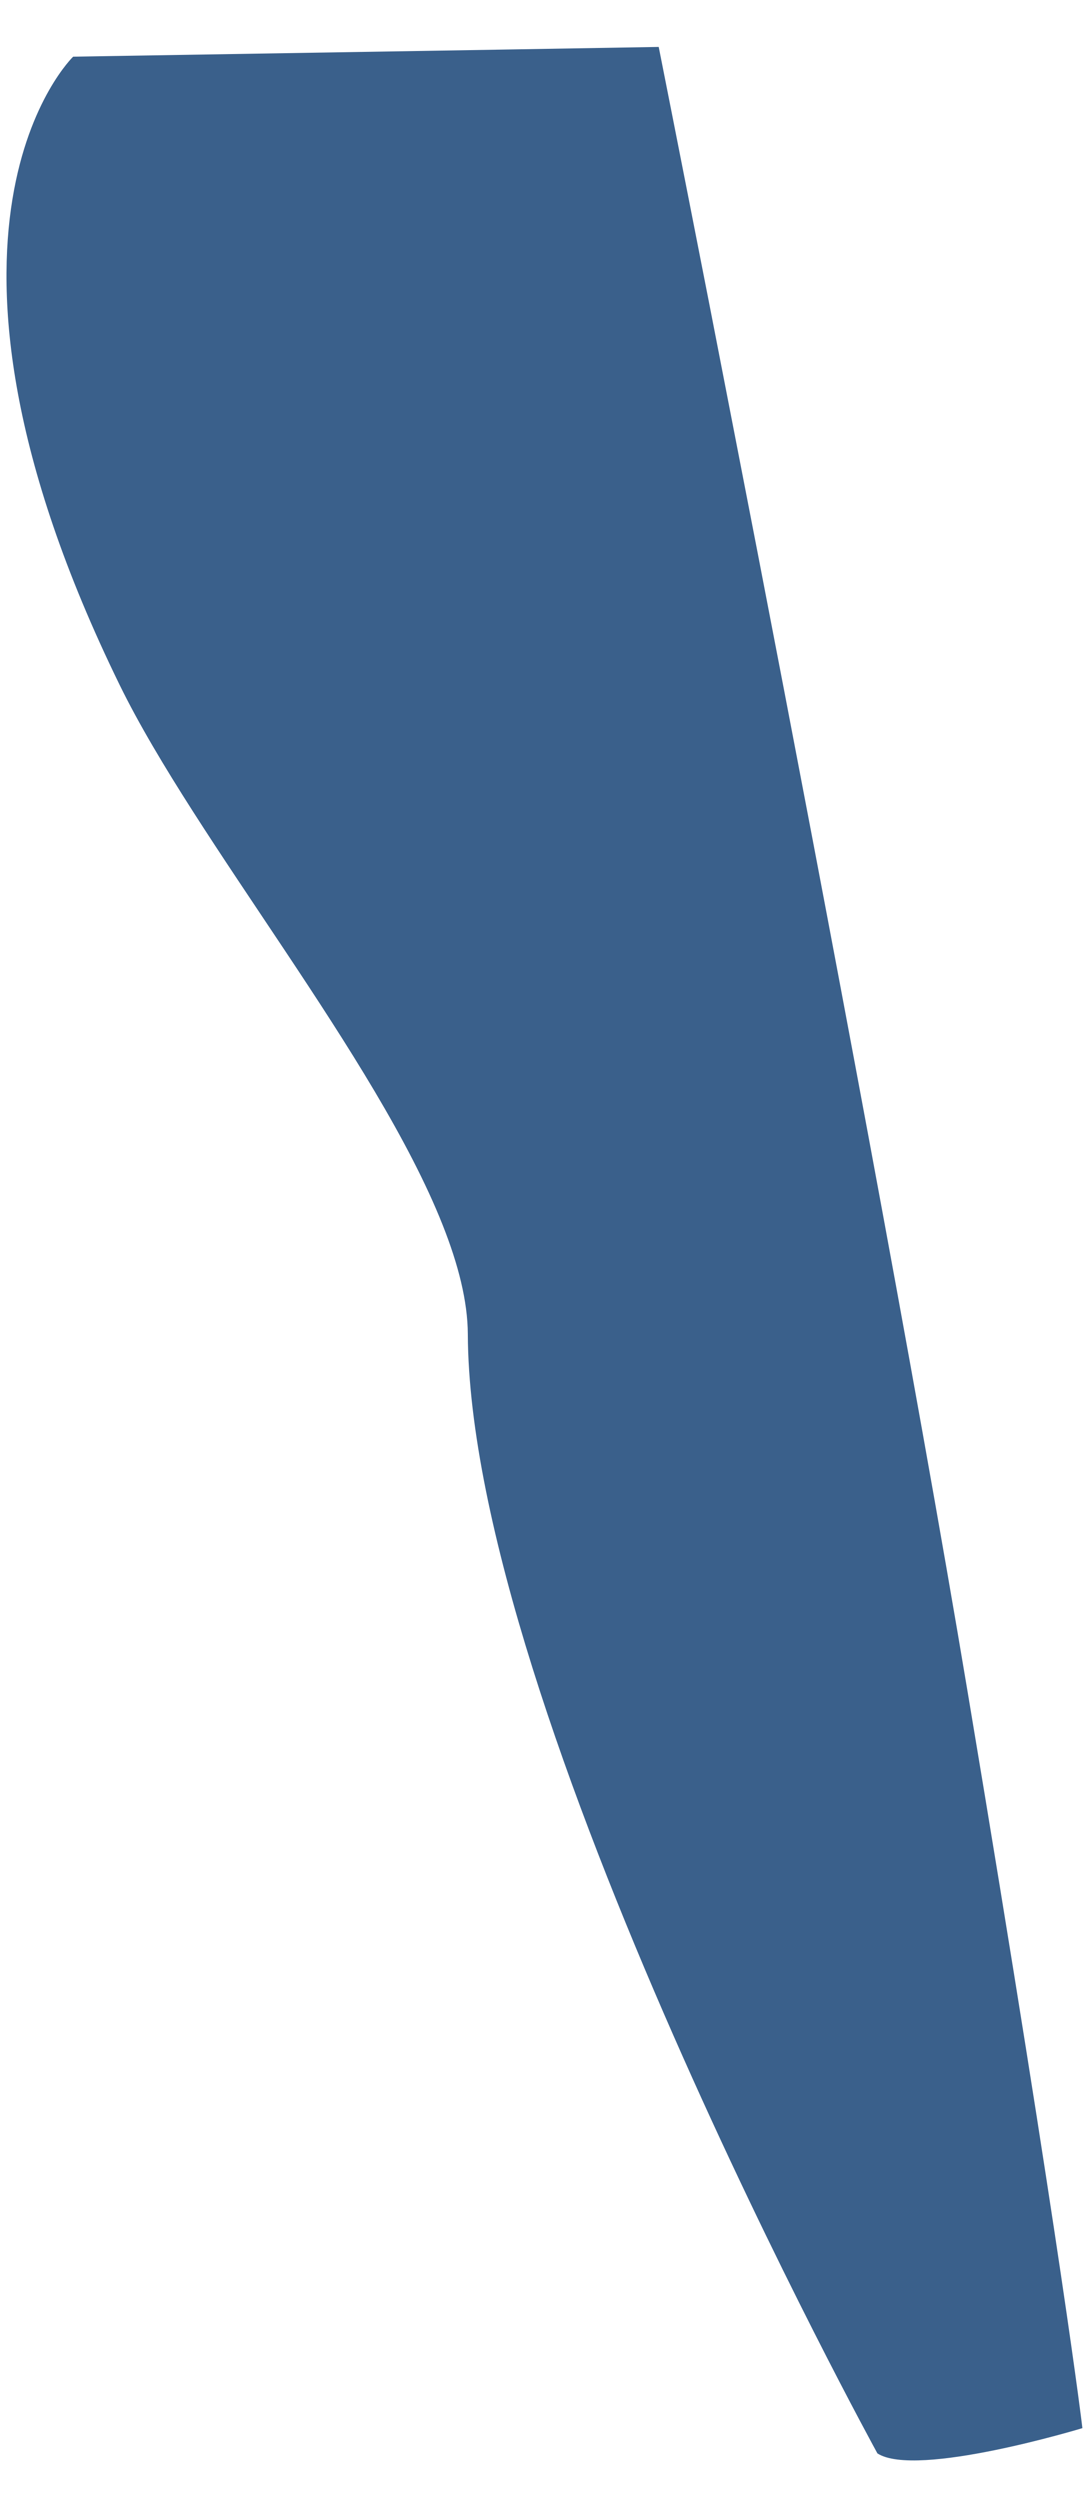 <svg width="17" height="39" viewBox="0 0 17 39" fill="none" xmlns="http://www.w3.org/2000/svg">
<path d="M1.868 10.685C3.056 13.111 5.871 16.489 6.909 19.106C7.155 19.726 7.301 20.301 7.303 20.813C7.328 26.687 13.697 38.271 13.697 38.271C14.305 38.664 16.897 37.877 16.897 37.877C16.897 37.877 16.597 35.303 15.108 26.408C14.289 21.502 12.905 14.197 11.829 8.632C11.551 7.198 11.294 5.88 11.074 4.748C10.596 2.307 10.283 0.732 10.283 0.732L7.813 0.774L1.142 0.884C1.142 0.884 -1.627 3.542 1.868 10.685Z" fill="#3A608B"/>
</svg>
